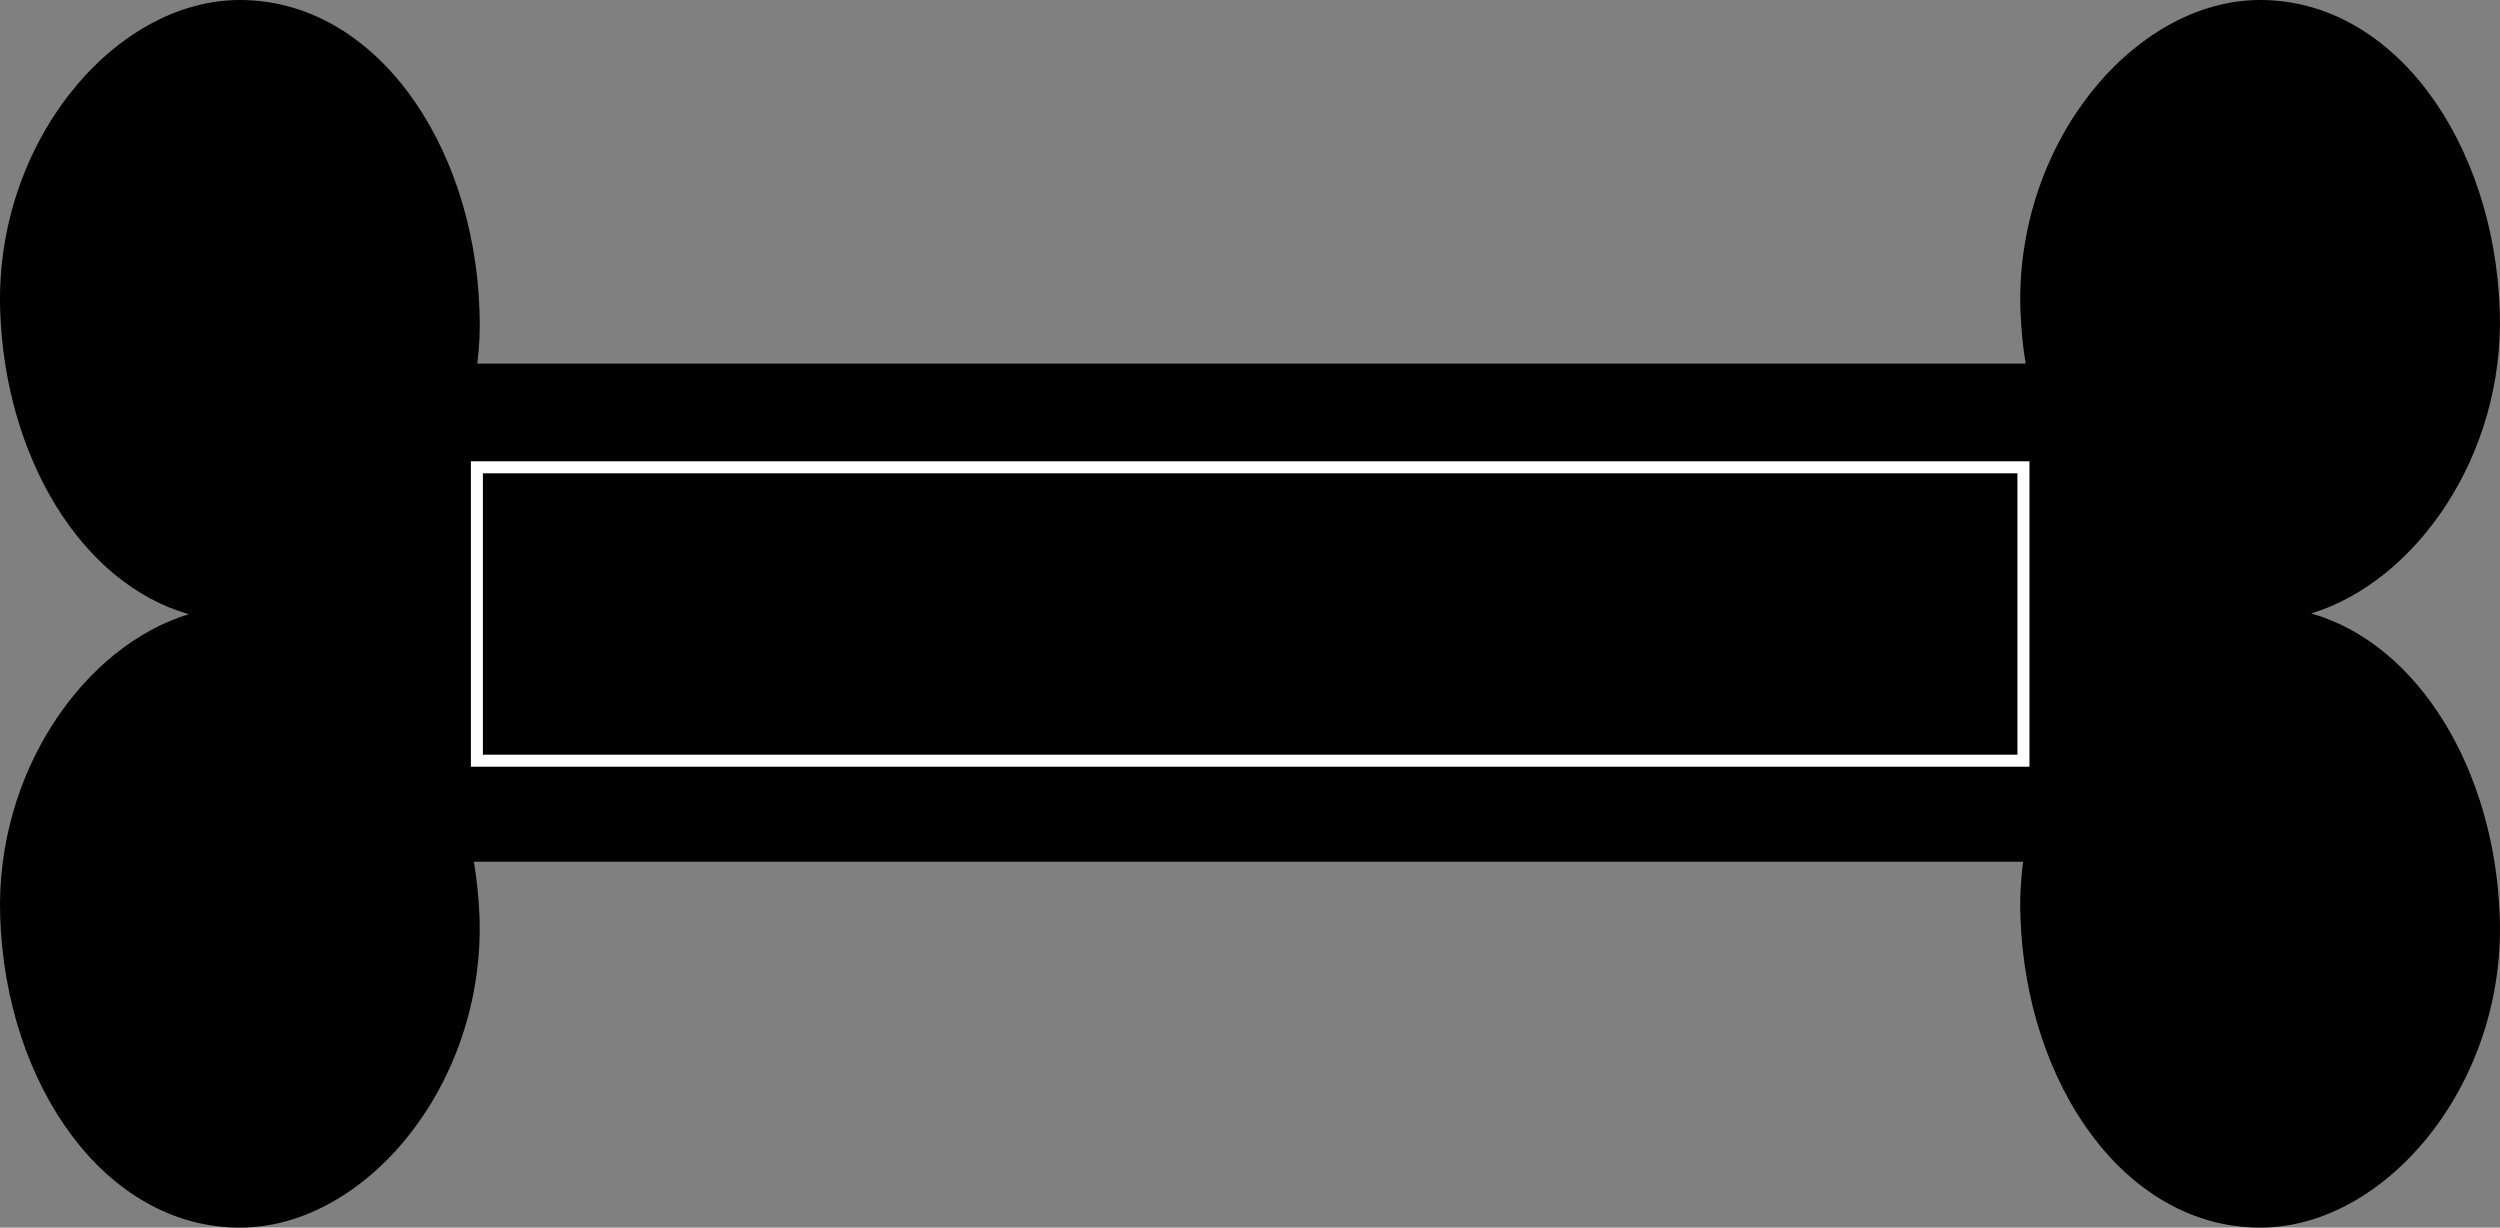 <?xml version="1.0" encoding="UTF-8" standalone="no"?>
<svg
   xmlns:dc="http://purl.org/dc/elements/1.1/"
   xmlns:cc="http://creativecommons.org/ns#"
   xmlns:rdf="http://www.w3.org/1999/02/22-rdf-syntax-ns#"
   xmlns:svg="http://www.w3.org/2000/svg"
   xmlns="http://www.w3.org/2000/svg"
   xmlns:sodipodi="http://sodipodi.sourceforge.net/DTD/sodipodi-0.dtd"
   xmlns:inkscape="http://www.inkscape.org/namespaces/inkscape"
   version="1.1"
   id="Layer_1"
   x="0px"
   y="0px"
   viewBox="167.246 336.6 665.509 326.8"
   width="100%"
   height="100%"
   style="enable-background:new 0 0 1000 1000;"
   xml:space="preserve"
   ><rect x="167.246" y="336.6" width="665.509" height="326.8" fill="#808080" stroke="none"/><style
     type="text/css"
     id="style3">
	.st0{fill:#FFFFFF;}
</style><switch
     id="switch5"
     transform="translate(8.797,-16)"><g
       id="g7"><g
         id="g9"><g
           id="g11"><g
             id="g13"><path
               d="m 823.9,596.7 c -1.3,-38.9 -21.5,-72.6 -50.2,-80.8 27.9,-8.5 51.5,-42.1 50.2,-80.6 -1.5,-44.8 -28,-82.7 -63.8,-82.7 -33.4,0 -65.3,38 -63.8,82.7 0.2,4.8 0.6,9.5 1.4,14.1 -137.4,0 -274.8,0 -412.2,0 0.6,-4.6 0.8,-9.3 0.6,-14.1 -1.5,-44.8 -28,-82.7 -63.8,-82.7 -33.4,0 -65.3,38 -63.8,82.7 1.3,38.9 21.5,72.6 50.2,80.8 -27.9,8.5 -51.5,42.1 -50.2,80.6 1.5,44.8 28,82.7 63.8,82.7 33.4,0 65.3,-38 63.8,-82.7 -0.2,-5 -0.7,-9.9 -1.5,-14.7 137.5,0 274.9,0 412.4,0 -0.6,4.8 -0.9,9.7 -0.7,14.7 1.5,44.8 28,82.7 63.8,82.7 33.4,0 65.4,-38 63.8,-82.7 z"
               id="path15"
               inkscape:connector-curvature="0" /></g></g><g
           id="g17"><path
             class="st0"
             d="m 698.7,556.7 -414.9,0 0,-81.3 414.9,0 0,81.3 z m -411.7,-3.2 408.5,0 0,-74.9 -408.5,0 0,74.9 z"
             id="path19"
             inkscape:connector-curvature="0"
             style="fill:#ffffff" /></g></g></g></switch></svg>